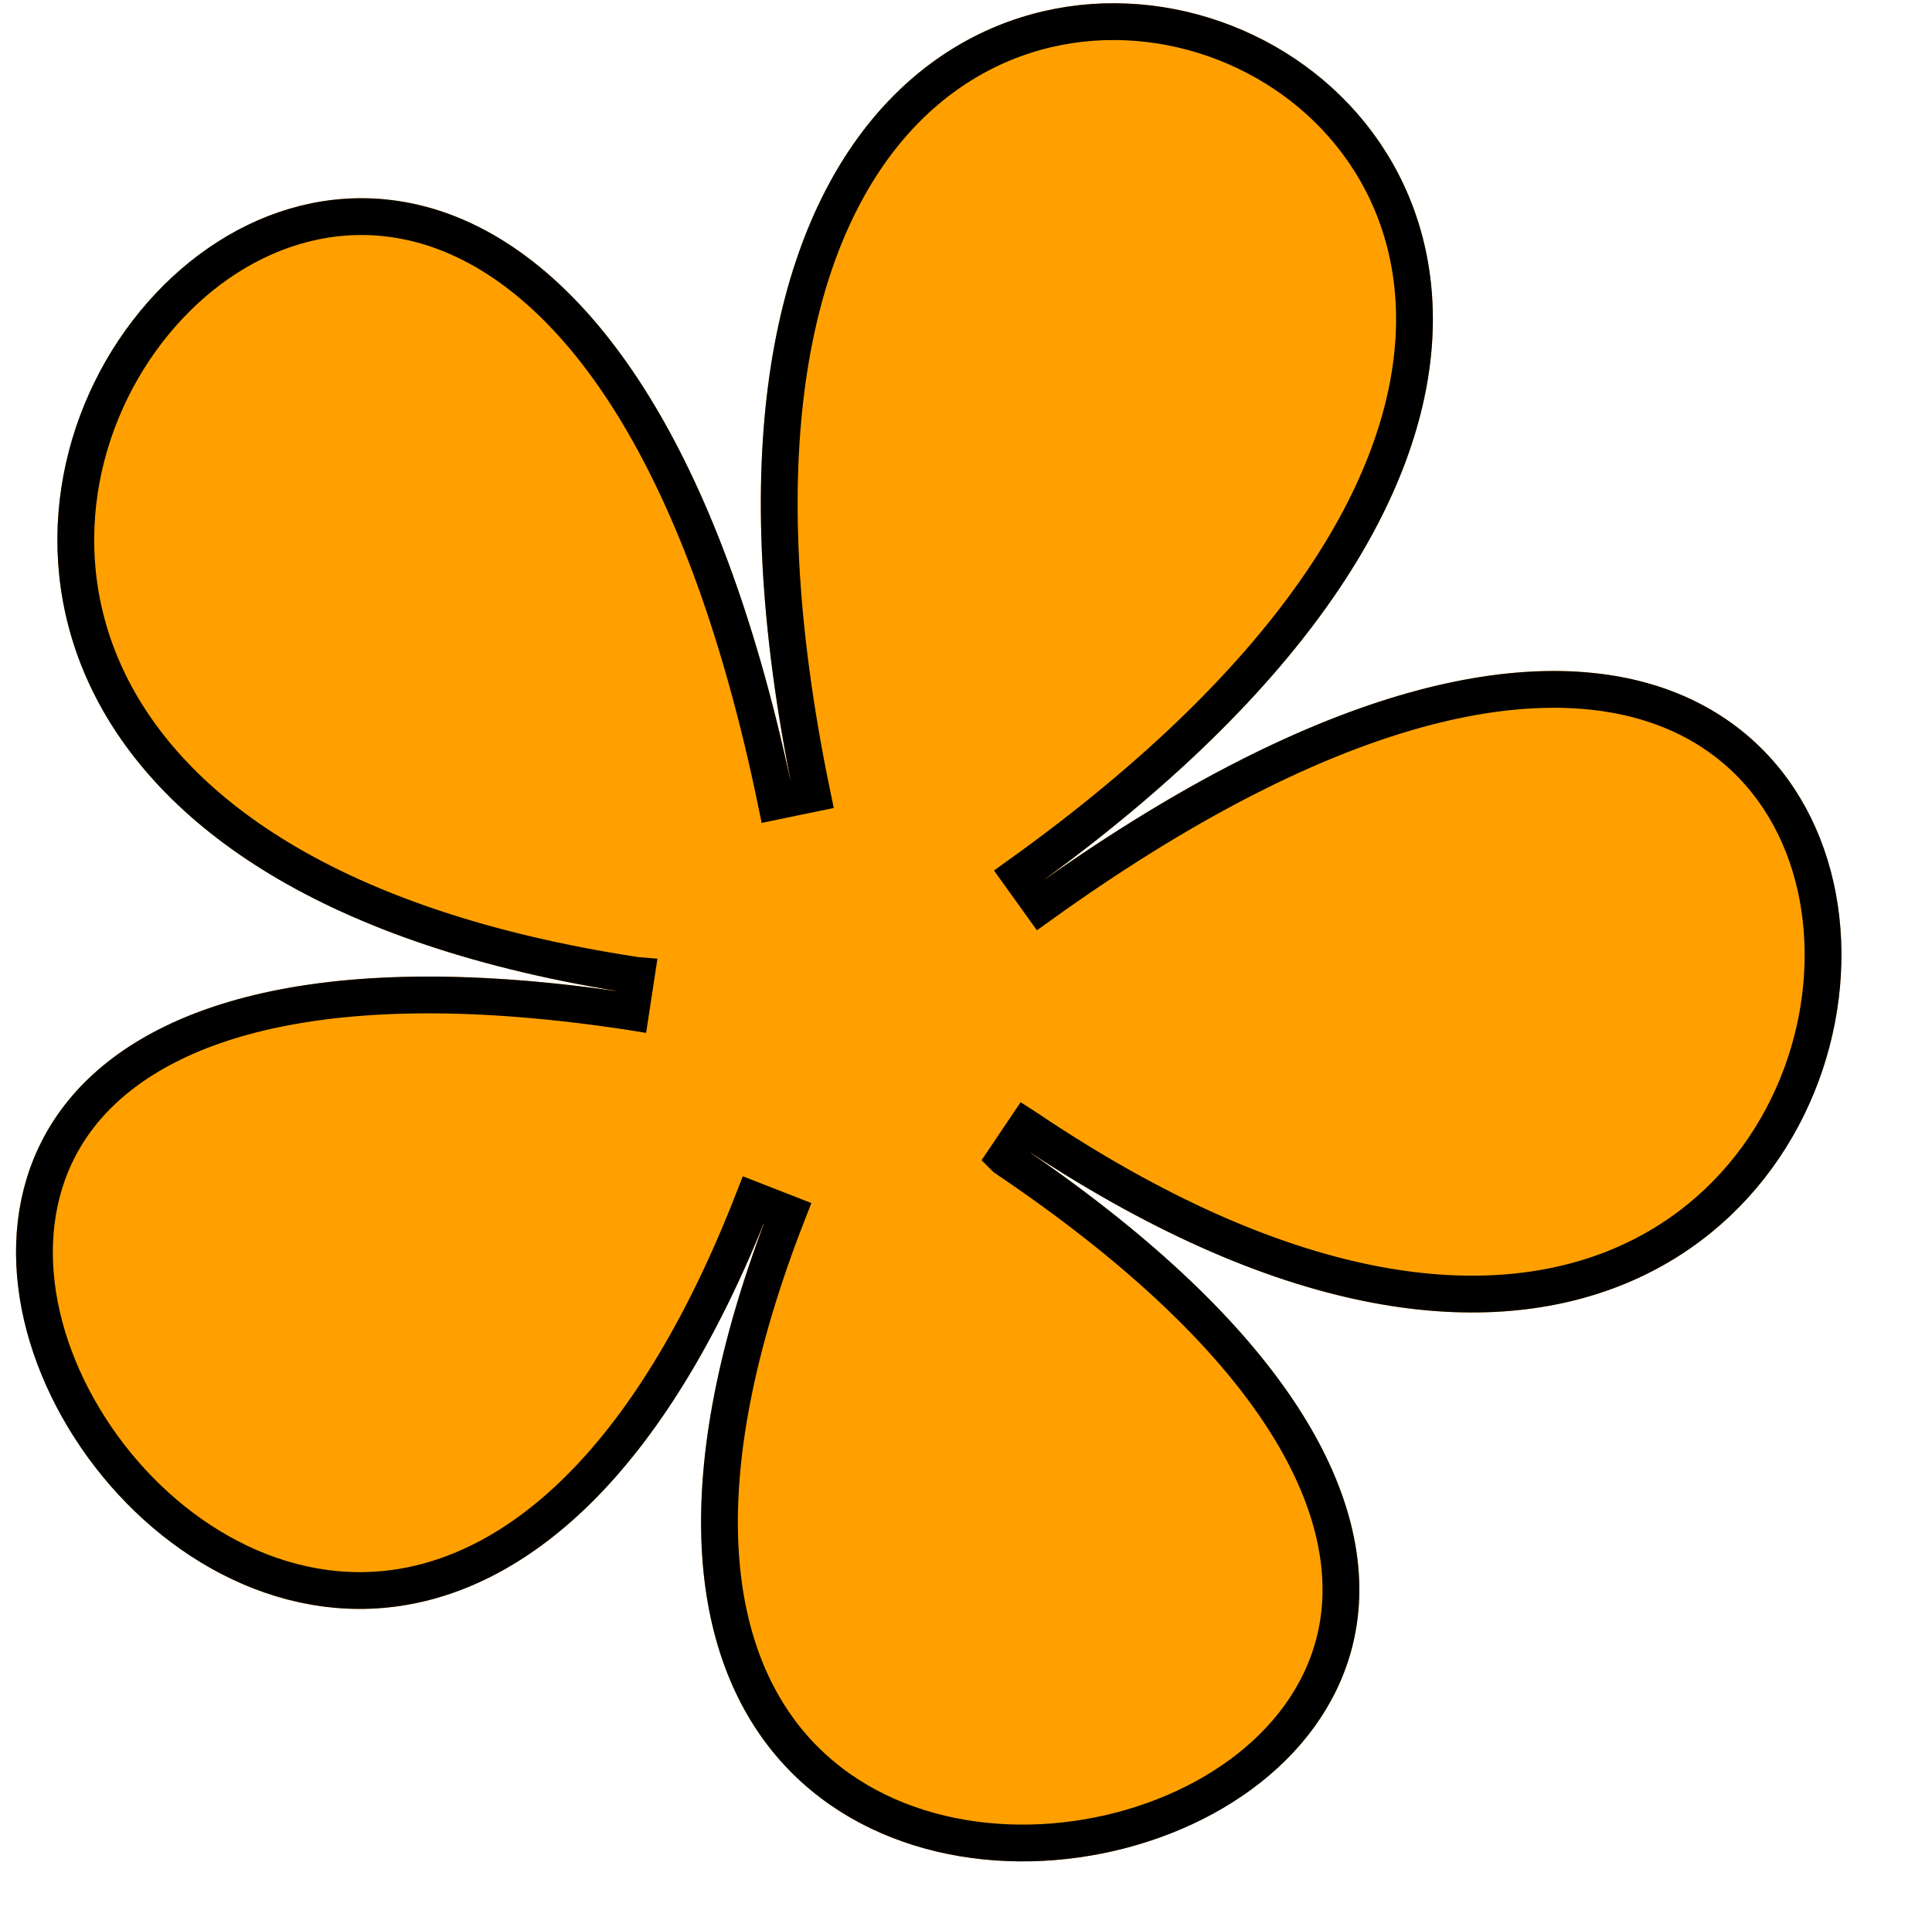 <svg width="105" height="104" viewBox="0 0 105 104" fill="none" xmlns="http://www.w3.org/2000/svg" style="filter: drop-shadow(4px 2px 0 rgba(0, 0, 0, 1))">
<g filter="url(#filter0_d_2261_7875)">
<path d="M56 48.364C117.657 4.114 27.772 -30.969 43.152 43.349C27.772 -30.969 -33.381 43.689 34.429 54.012C-33.371 43.665 18.73 124.886 41.869 65.602C18.73 124.886 112.077 100.434 55.194 62.117C112.067 100.458 117.657 4.114 56 48.364Z" fill="#FFA000"/>
<path d="M34.278 55.001L34.58 53.023C34.568 53.022 34.556 53.02 34.544 53.018C17.792 50.46 9.281 43.978 5.92 37.101C2.553 30.211 4.212 22.648 8.368 17.574C12.52 12.504 19.011 10.07 25.331 13.112C31.74 16.197 38.348 25.072 42.173 43.552L43.152 43.349L44.131 43.147C40.315 24.704 43.089 13.327 48.115 7.191C53.112 1.091 60.505 -0.041 66.566 2.325C72.628 4.691 77.299 10.532 76.843 18.404C76.384 26.322 70.717 36.571 55.417 47.551L56 48.364L56.583 49.176C71.915 38.173 82.788 36.121 89.592 38.193C96.302 40.237 99.428 46.425 99.048 52.967C98.667 59.514 94.765 66.201 87.62 68.989C80.49 71.771 69.838 70.774 55.783 61.308C55.773 61.301 55.763 61.294 55.752 61.287L54.635 62.946C54.635 62.946 54.635 62.946 54.635 62.946C54.636 62.947 54.637 62.947 54.638 62.948C54.645 62.953 54.652 62.957 54.659 62.962C68.78 72.48 73.216 80.903 72.857 87.106C72.501 93.268 67.358 97.809 60.932 99.493C54.518 101.172 47.241 99.878 42.952 94.81C38.688 89.771 37.076 80.634 42.801 65.966L41.869 65.602L40.938 65.239C35.212 79.907 27.837 85.536 21.287 86.354C14.699 87.177 8.469 83.199 4.889 77.618C1.302 72.028 0.595 65.203 4.508 60.428C8.445 55.624 17.411 52.433 34.241 54.995C34.253 54.997 34.266 54.999 34.278 55.001C34.278 55.001 34.278 55.001 34.278 55.001Z" stroke="black" stroke-width="2"/>
</g>
</svg>
